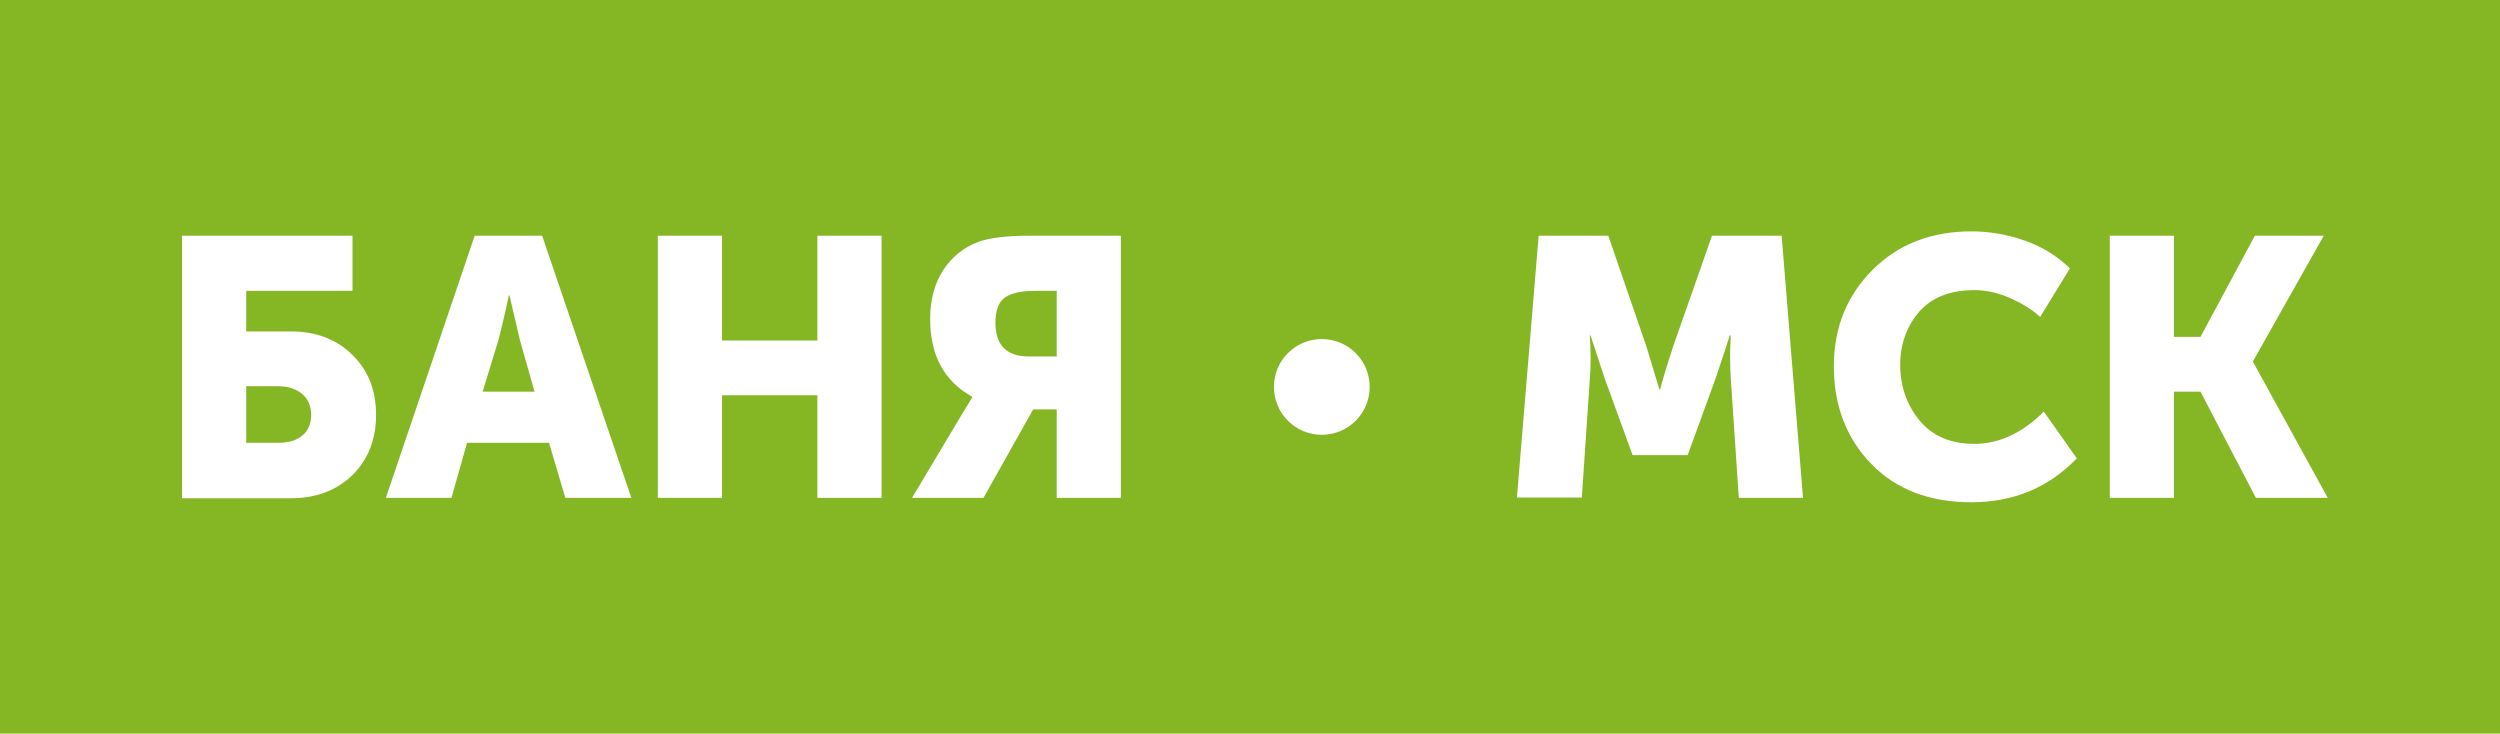 <?xml version="1.0" encoding="utf-8"?>
<!-- Generator: Adobe Illustrator 23.1.0, SVG Export Plug-In . SVG Version: 6.00 Build 0)  -->
<svg version="1.1" id="_x31_" xmlns="http://www.w3.org/2000/svg" xmlns:xlink="http://www.w3.org/1999/xlink" x="0px" y="0px"
	 viewBox="0 0 689.4 202.3" style="enable-background:new 0 0 689.4 202.3;" xml:space="preserve">
<style type="text/css">
	.st0{fill-rule:evenodd;clip-rule:evenodd;fill:#85B725;}
	.st1{fill-rule:evenodd;clip-rule:evenodd;fill:#FFFFFF;}
</style>
<g>
	<rect class="st0" width="689.4" height="202.3"/>
	<path class="st1" d="M418.3,137.3l6-72.3h19.2L454,95.5l3.6,11.9h0.2c1.3-4.9,2.6-8.8,3.6-11.9L472.1,65h19.2l5.9,72.3h-17.7
		l-2.2-32.6c-0.1-1.6-0.2-3.4-0.2-5.5c0-2,0-3.6,0.1-4.9l0.1-1.8H477c-1.6,5.1-3,9.1-4,12.1l-7.6,20.9h-15.2l-7.6-20.9l-4-12.1h-0.2
		c0.3,4.5,0.3,8.5,0,12.1l-2.2,32.6H418.3L418.3,137.3z M364.5,93.5c7.3,0,13.2,5.9,13.2,13.2c0,7.3-5.9,13.2-13.2,13.2
		c-7.3,0-13.2-5.9-13.2-13.2C351.3,99.4,357.2,93.5,364.5,93.5L364.5,93.5z M50.2,137.3V65h47v15.2H67.9v11.2h12.3
		c7,0,12.7,2.2,17,6.5c4.4,4.3,6.5,9.8,6.5,16.6c0,6.7-2.2,12.2-6.5,16.5c-4.3,4.2-10,6.4-17,6.4H50.2L50.2,137.3z M67.9,122.1h9
		c2.8,0,5-0.7,6.6-2.1c1.6-1.4,2.3-3.3,2.3-5.6c0-2.4-0.8-4.3-2.4-5.7c-1.6-1.4-3.9-2.2-6.8-2.2h-8.7V122.1L67.9,122.1z
		 M106.4,137.3L130.9,65h18.6l24.6,72.3h-18.2l-4.5-15.2h-22.6l-4.3,15.2H106.4L106.4,137.3z M133.1,108h14.3l-4-14.1l-2.9-12.4
		h-0.2c-1.1,5.3-2.1,9.4-2.9,12.4L133.1,108L133.1,108z M181.4,137.3V65h17.7v28.9h26.3V65h17.7v72.3h-17.7V109h-26.3v28.3H181.4
		L181.4,137.3z M251.5,137.3l13.9-23.3l2.7-4.4v-0.2c-7.8-4.3-11.6-11.5-11.6-21.4c0-5.3,1.2-9.8,3.6-13.5c2.4-3.7,5.7-6.3,9.7-7.8
		c3-1.1,7.7-1.7,14.1-1.7h25.2v72.3h-17.7v-24.4h-6.5l-13.7,24.4H251.5L251.5,137.3z M283.7,98.3h7.7V80.2h-6c-4,0-6.8,0.7-8.5,2
		c-1.6,1.3-2.4,3.6-2.4,6.8C274.5,95.2,277.6,98.3,283.7,98.3L283.7,98.3z M505.7,101c0-10.7,3.6-19.5,10.7-26.6
		c7.1-7.1,16.2-10.6,27.3-10.6c5.1,0,10,0.9,14.8,2.6c4.8,1.7,8.9,4.3,12.3,7.6l-8.2,13.4c-2.4-2.2-5.3-3.9-8.5-5.3
		c-3.3-1.4-6.5-2.1-9.6-2.1c-6.7,0-11.8,2-15.3,6c-3.4,4-5.2,8.9-5.2,14.6c0,5.9,1.8,11,5.3,15.3c3.5,4.3,8.6,6.5,15.1,6.5
		c6.9,0,13.3-3,19.2-8.9l9.1,12.9c-7.8,8.1-17.5,12.1-29.1,12.1c-11.5,0-20.7-3.5-27.6-10.6C509.2,120.9,505.7,111.9,505.7,101
		L505.7,101z M581.8,137.3V65h17.7v27.9h7.3l15-27.9h19l-19.5,34.6v0.2l20.6,37.5h-19.8L606.8,108h-7.3v29.3H581.8z"/>
</g>
</svg>
